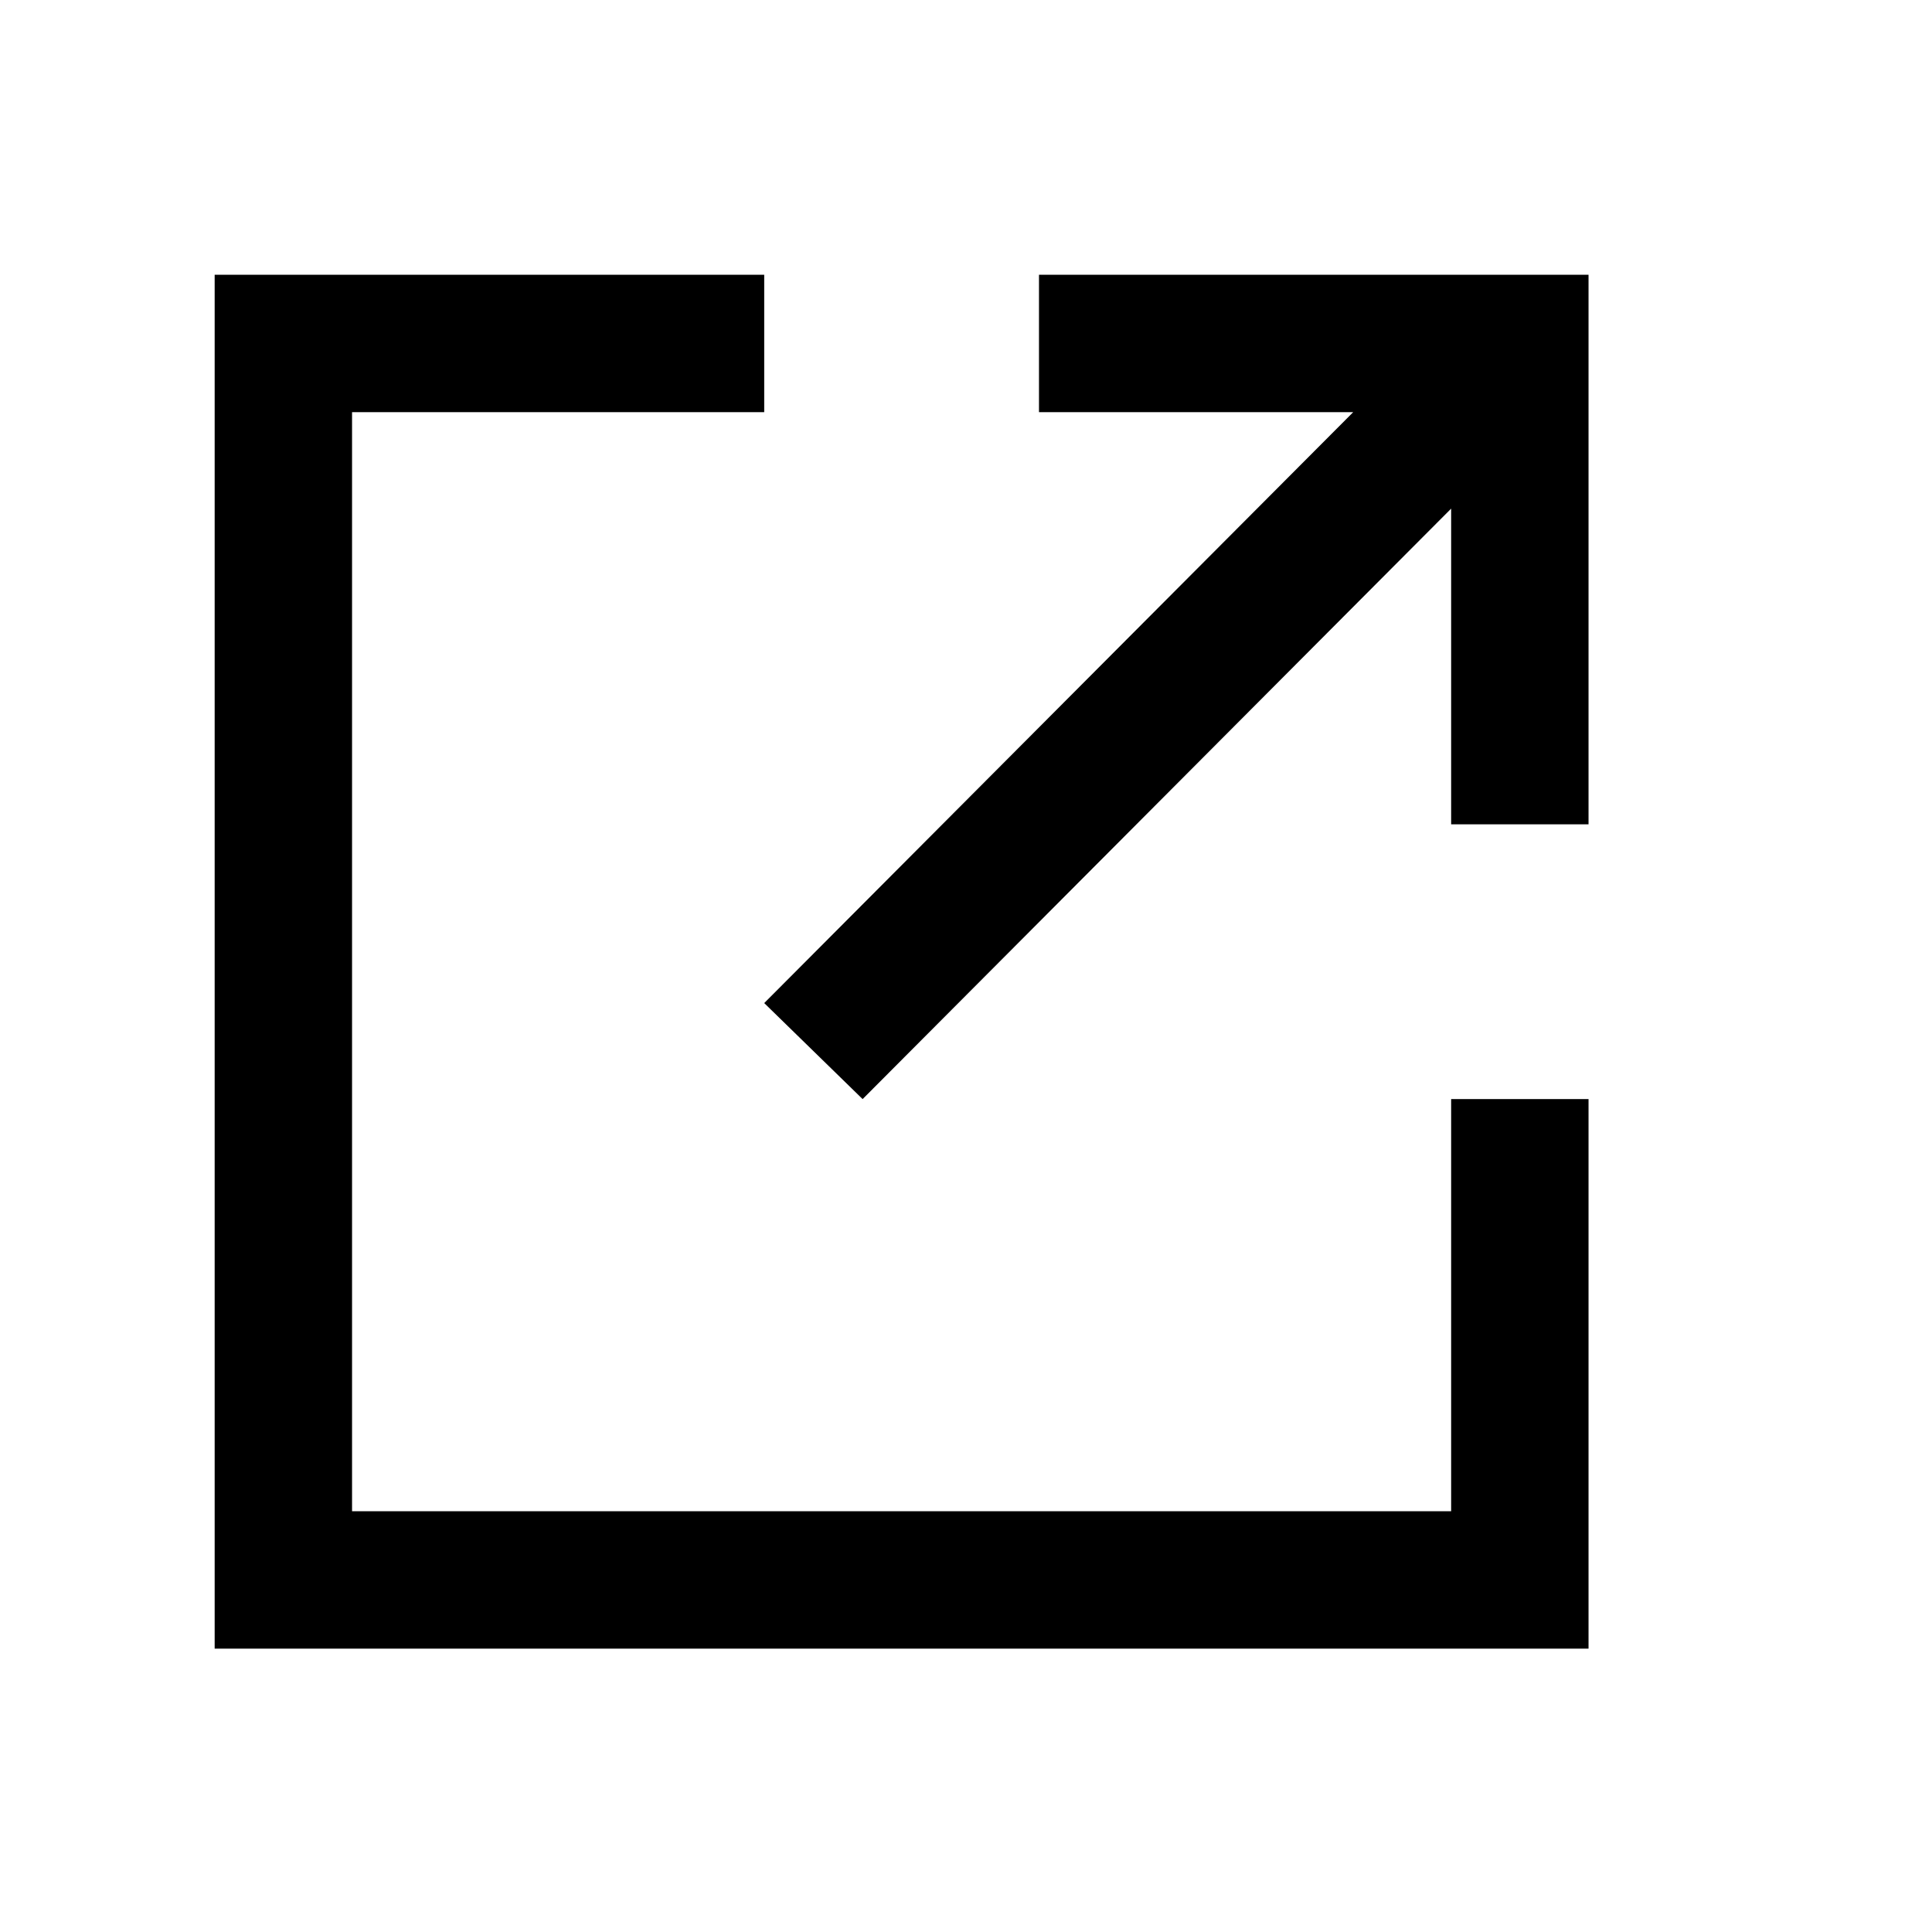 <svg xmlns="http://www.w3.org/2000/svg" width="50" height="50" viewBox="0 0 350 450"><path d="M0 64v320h320V256h-32v96H32V96h96V64H0z"/><path d="M192 64v32h73.186L128 233.637 150.92 256 288 118.469V192h32V64H192z" fill-rule="evenodd"/></svg>